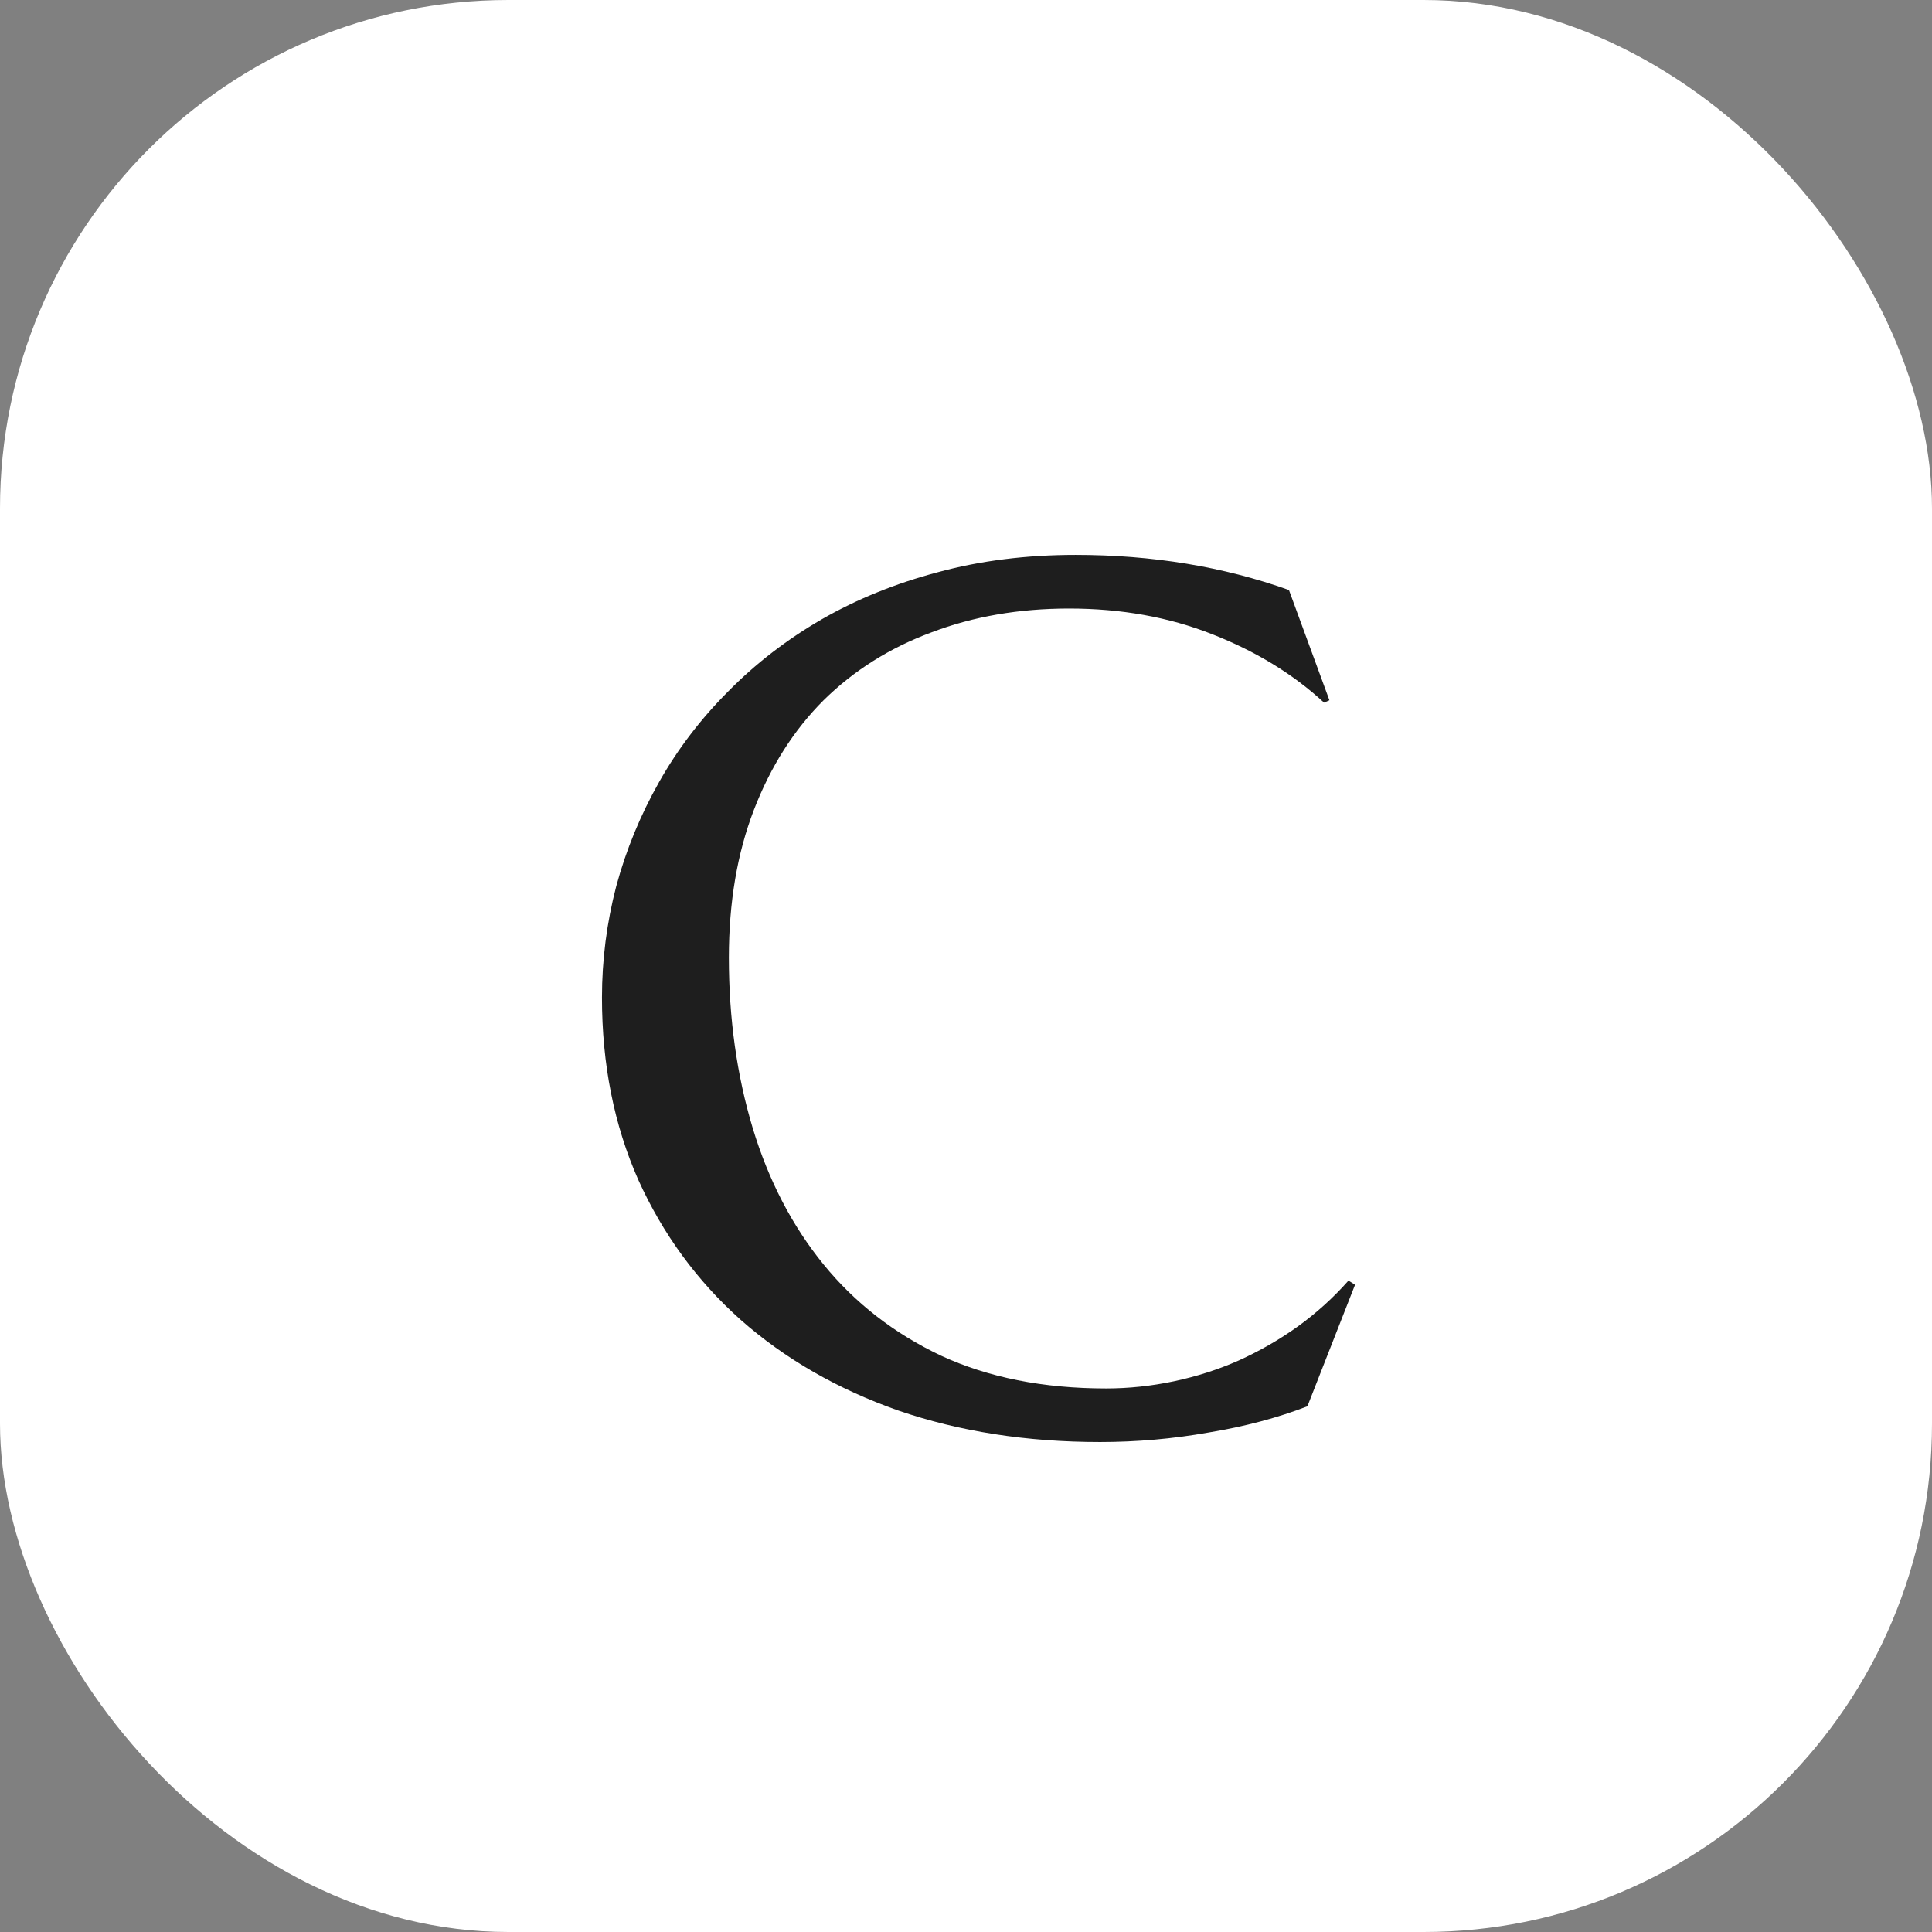 <svg width="38" height="38" viewBox="0 0 38 38" fill="none" xmlns="http://www.w3.org/2000/svg">
<rect x="0" y="0" width="38" height="38" fill="#808080" stroke="none"/>
<rect width="38" height="38" rx="10" fill="white"/>
<path d="M26.148 13.773L26.043 13.82C25.434 13.258 24.699 12.809 23.84 12.473C22.988 12.137 22.051 11.969 21.027 11.969C20.043 11.969 19.141 12.125 18.32 12.438C17.5 12.742 16.793 13.188 16.199 13.773C15.613 14.359 15.156 15.078 14.828 15.93C14.5 16.781 14.336 17.75 14.336 18.836C14.336 20.031 14.492 21.148 14.805 22.188C15.117 23.219 15.582 24.113 16.199 24.871C16.816 25.629 17.586 26.227 18.508 26.664C19.438 27.094 20.52 27.309 21.754 27.309C22.199 27.309 22.645 27.262 23.09 27.168C23.535 27.074 23.961 26.938 24.367 26.758C24.781 26.57 25.168 26.348 25.527 26.09C25.895 25.824 26.227 25.523 26.523 25.188L26.652 25.27L25.715 27.66C25.129 27.887 24.48 28.059 23.77 28.176C23.066 28.301 22.355 28.363 21.637 28.363C20.191 28.363 18.867 28.156 17.664 27.742C16.469 27.32 15.438 26.727 14.57 25.961C13.711 25.195 13.039 24.277 12.555 23.207C12.078 22.129 11.84 20.934 11.84 19.621C11.84 18.879 11.934 18.148 12.121 17.43C12.316 16.711 12.598 16.027 12.965 15.379C13.332 14.73 13.785 14.137 14.324 13.598C14.863 13.051 15.477 12.578 16.164 12.18C16.859 11.781 17.621 11.473 18.449 11.254C19.285 11.027 20.188 10.914 21.156 10.914C22.664 10.914 24.062 11.145 25.352 11.605L26.148 13.773Z" fill="#1E1E1E"/>
</svg>
